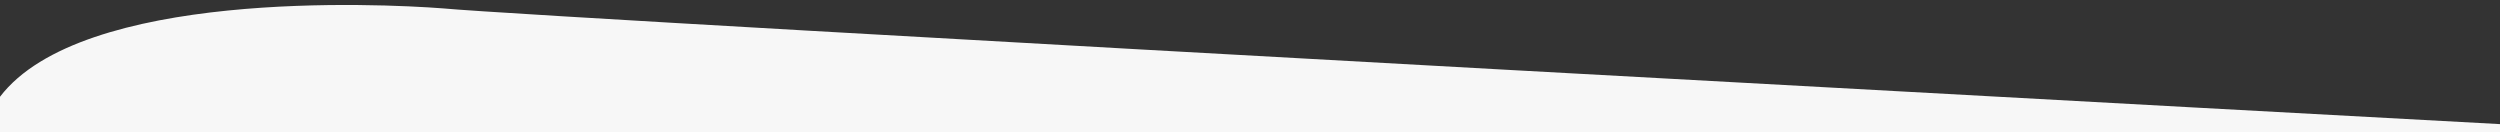 <?xml version="1.0" encoding="utf-8"?>
<!-- Generator: Adobe Illustrator 24.3.0, SVG Export Plug-In . SVG Version: 6.00 Build 0)  -->
<svg version="1.1" id="Capa_1" xmlns="http://www.w3.org/2000/svg" xmlns:xlink="http://www.w3.org/1999/xlink" x="0px" y="0px"
	 viewBox="0 0 1700 90" style="enable-background:new 0 0 1700 90;" xml:space="preserve">
<rect x="0" y="0" width="1700" height="90" fill="#333333" stroke="none"/>
<style type="text/css">
	.st0{fill:#F7F7F7;}
</style>
<path class="st0" d="M0,65.8C55.6-7,256.9,2.3,301.2,5.7C373.9,12.6,1700,84.4,1700,84.4V90H0V65.8z"/>
</svg>

